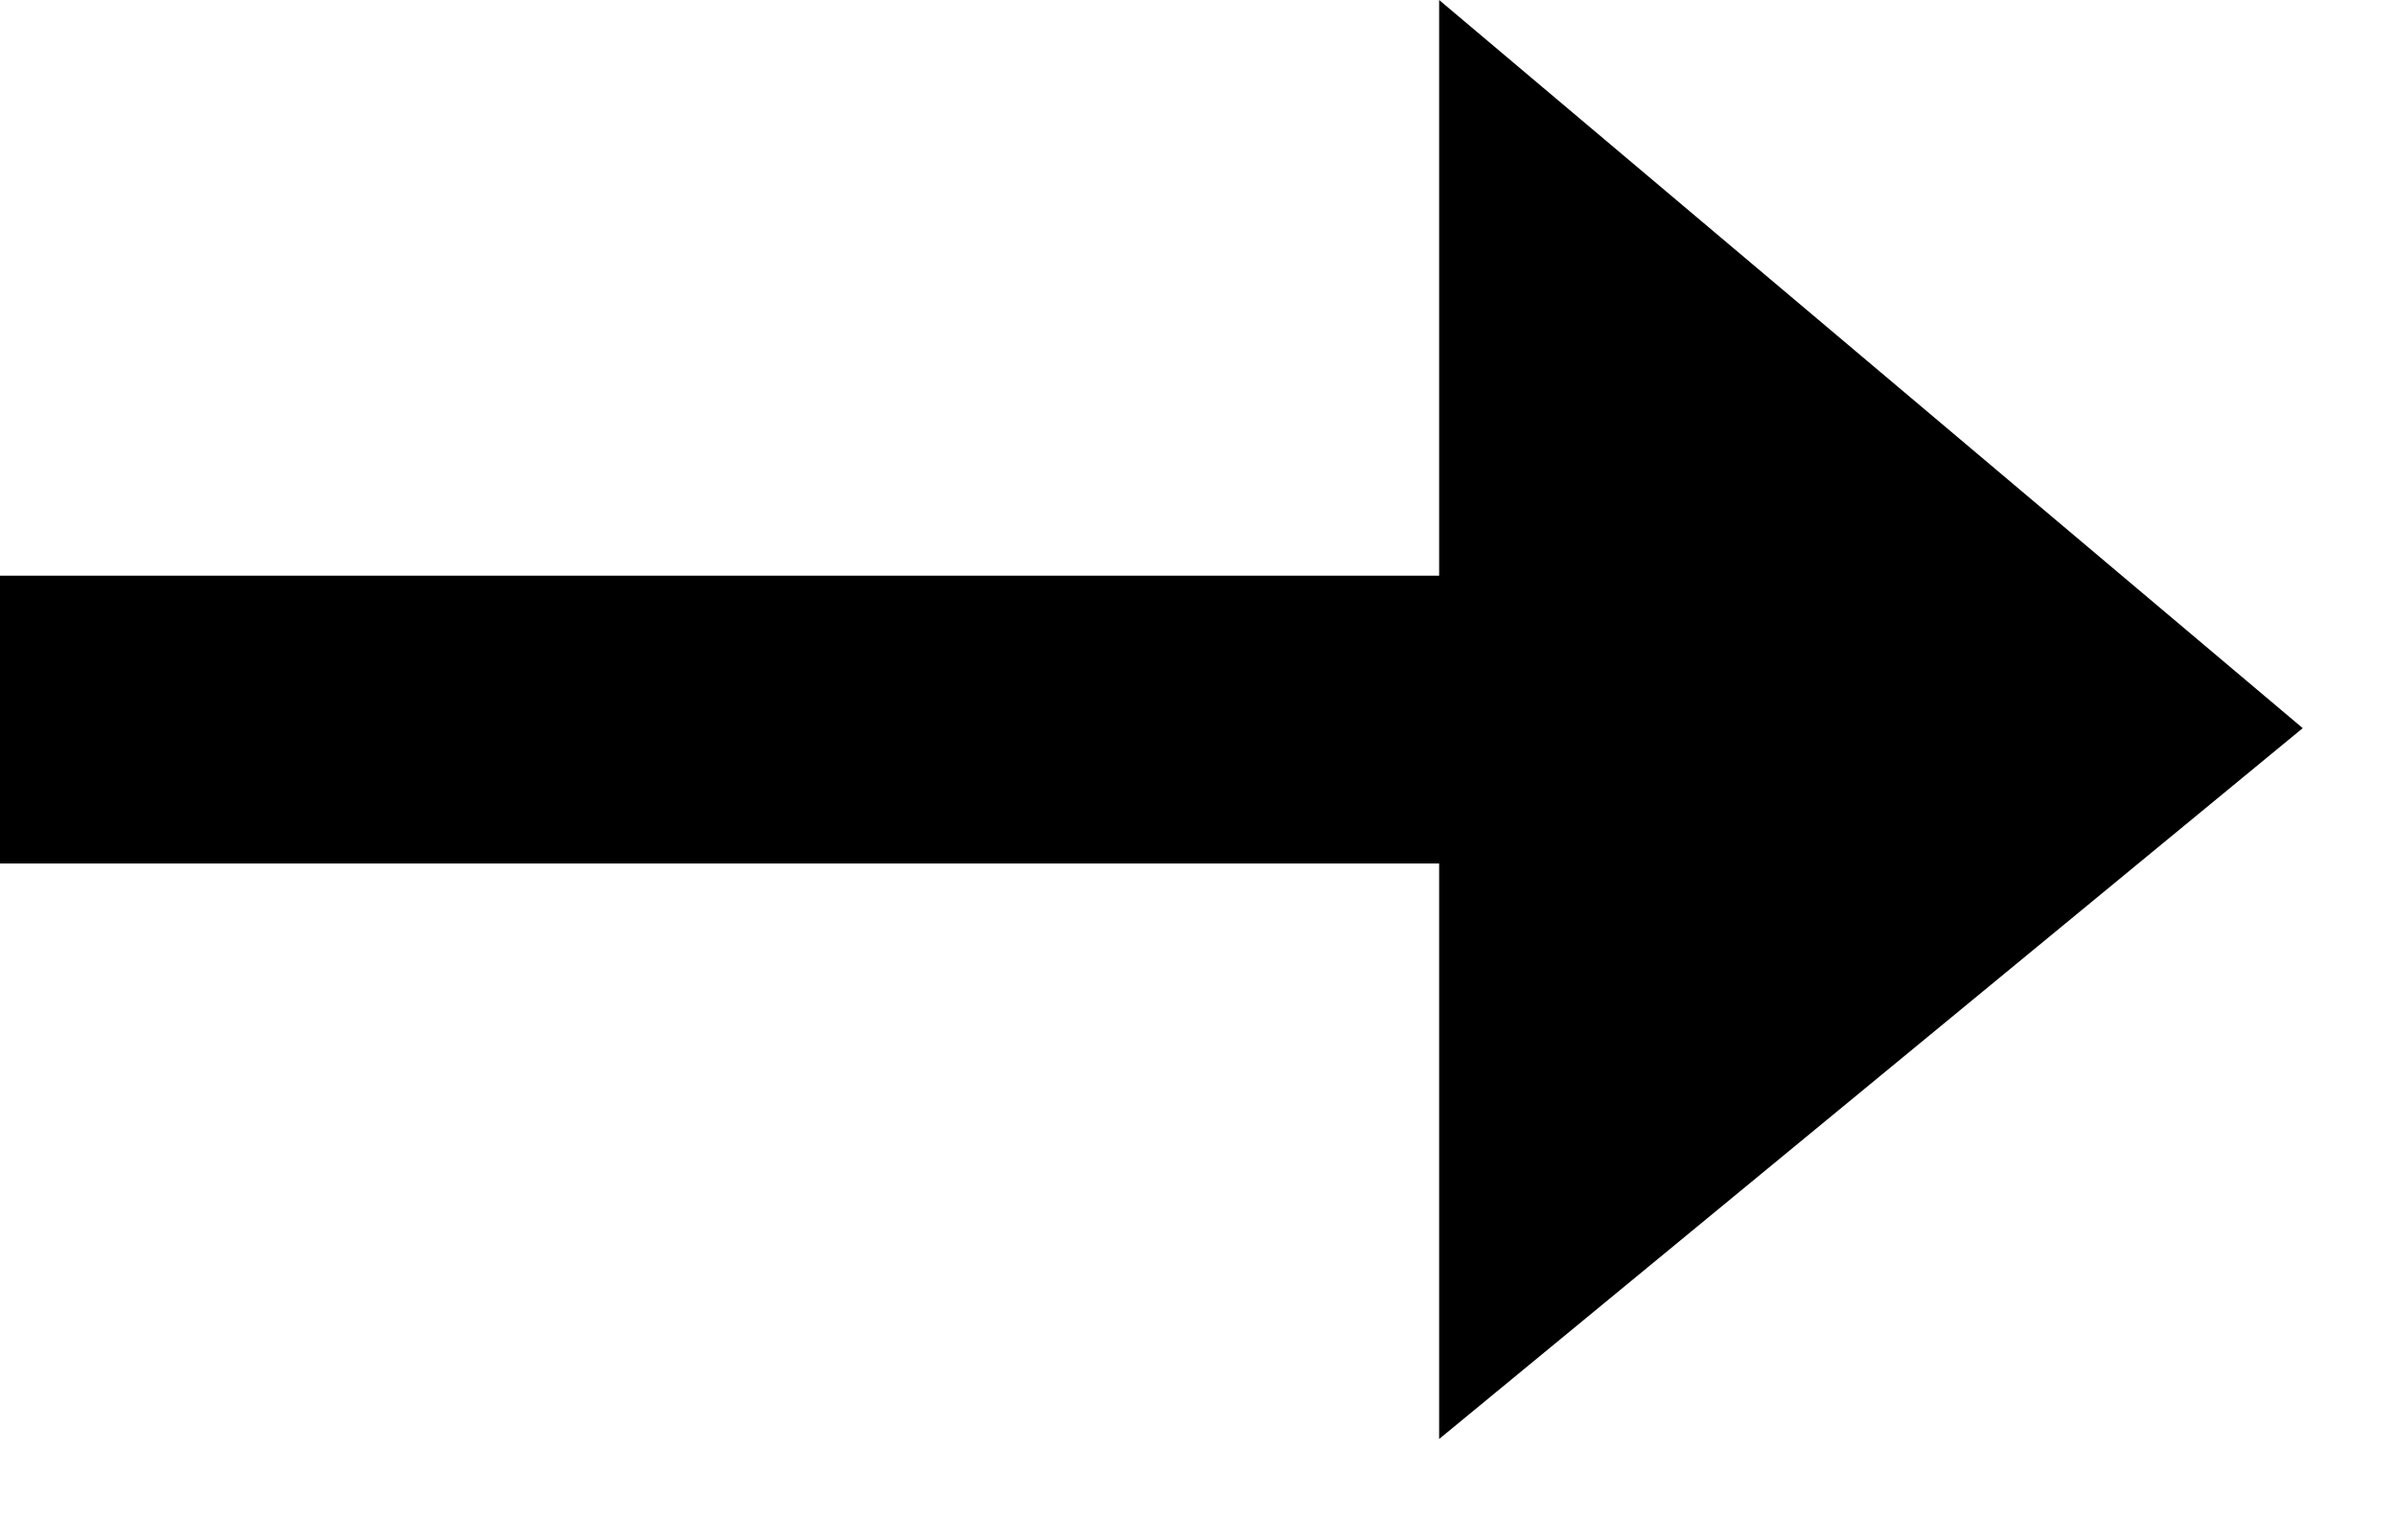 <svg width="14" height="9" viewBox="0 0 14 9" fill="none" xmlns="http://www.w3.org/2000/svg">
<path d="M0 3.364L8.409 3.364V0L13.455 4.255L8.409 8.409L8.409 5.046L0 5.046L0 3.364Z" fill="black"/>
</svg>
